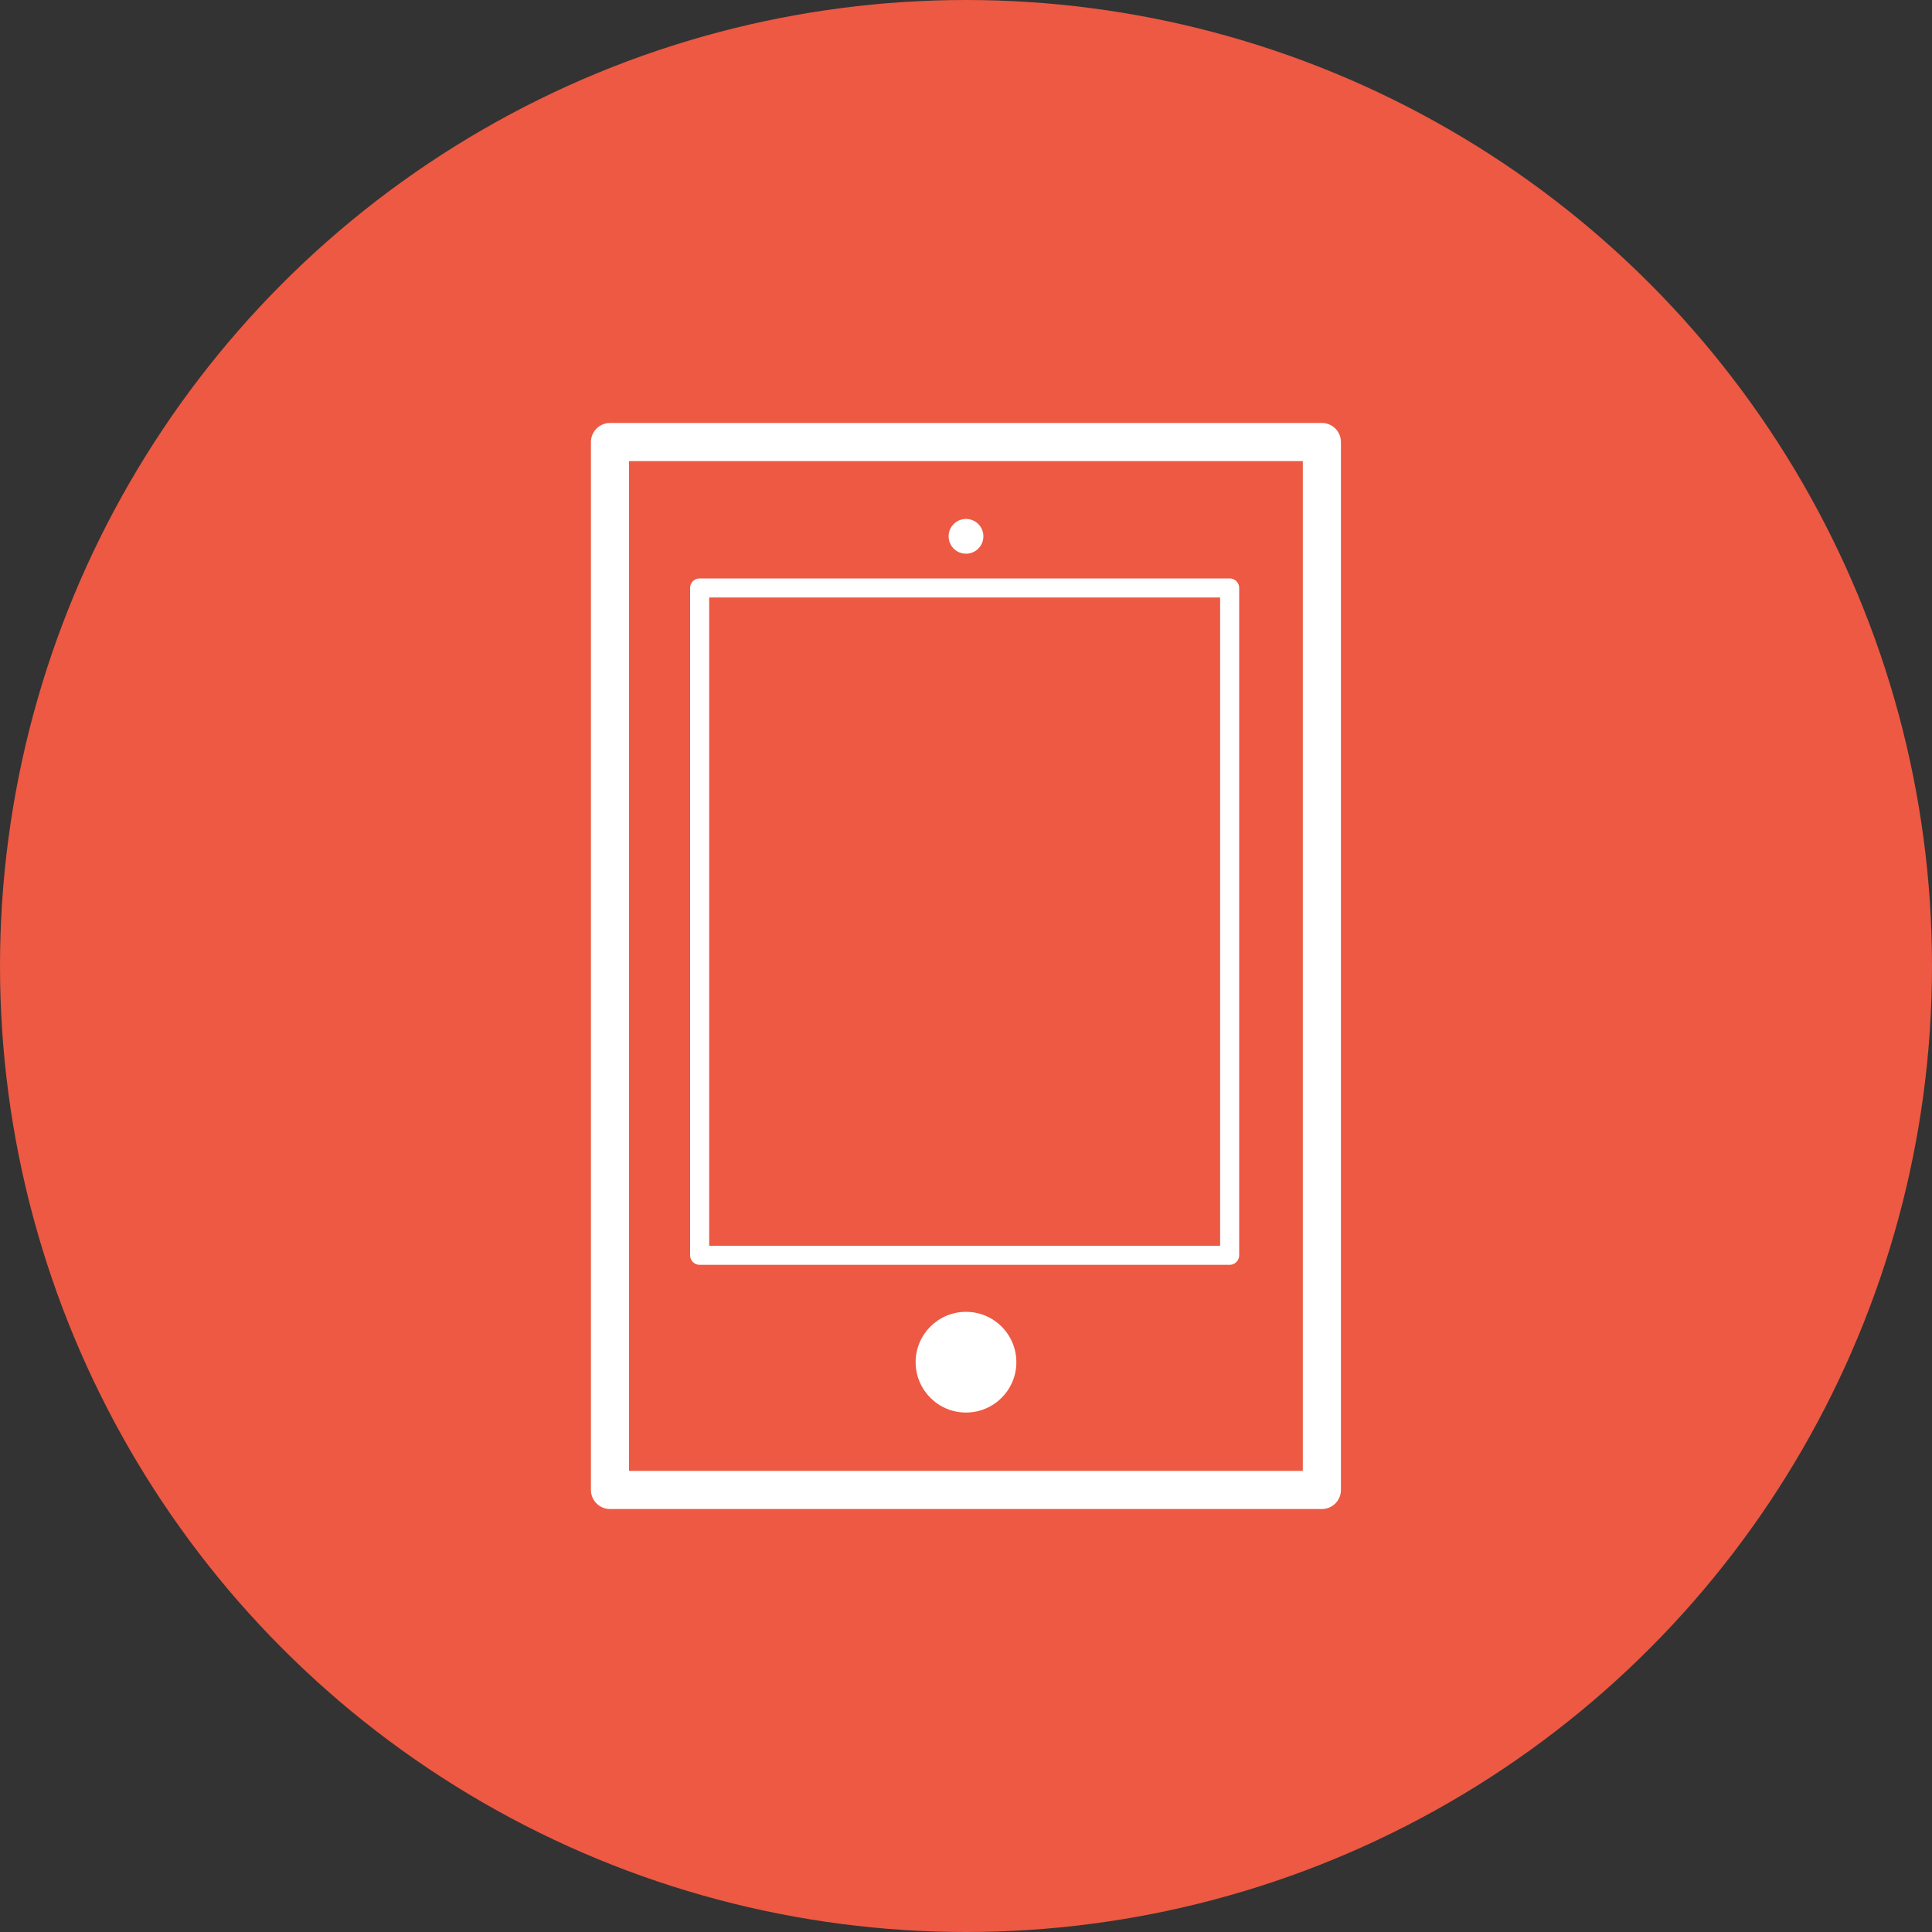 <svg id="Layer_1" data-name="Layer 1" xmlns="http://www.w3.org/2000/svg" viewBox="0 0 150 150"><rect x="0" y="0" width="150" height="150" fill="#333333" stroke="none"/><defs><style>.cls-1{fill:#ed5943;}.cls-2,.cls-4{fill:none;stroke:#fff;stroke-linecap:round;stroke-linejoin:round;}.cls-2{stroke-width:2.96px;}.cls-3{fill:#fff;}.cls-4{stroke-width:1.48px;}</style></defs><title>Artboard 2 copy 20</title><circle class="cls-1" cx="75" cy="75" r="75"/><rect class="cls-2" x="47.36" y="34.32" width="55.27" height="81.36"/><circle class="cls-3" cx="75" cy="105.76" r="3.91"/><circle class="cls-3" cx="75" cy="41.64" r="1.35"/><rect class="cls-4" x="54.32" y="45.65" width="41.15" height="51.81"/></svg>